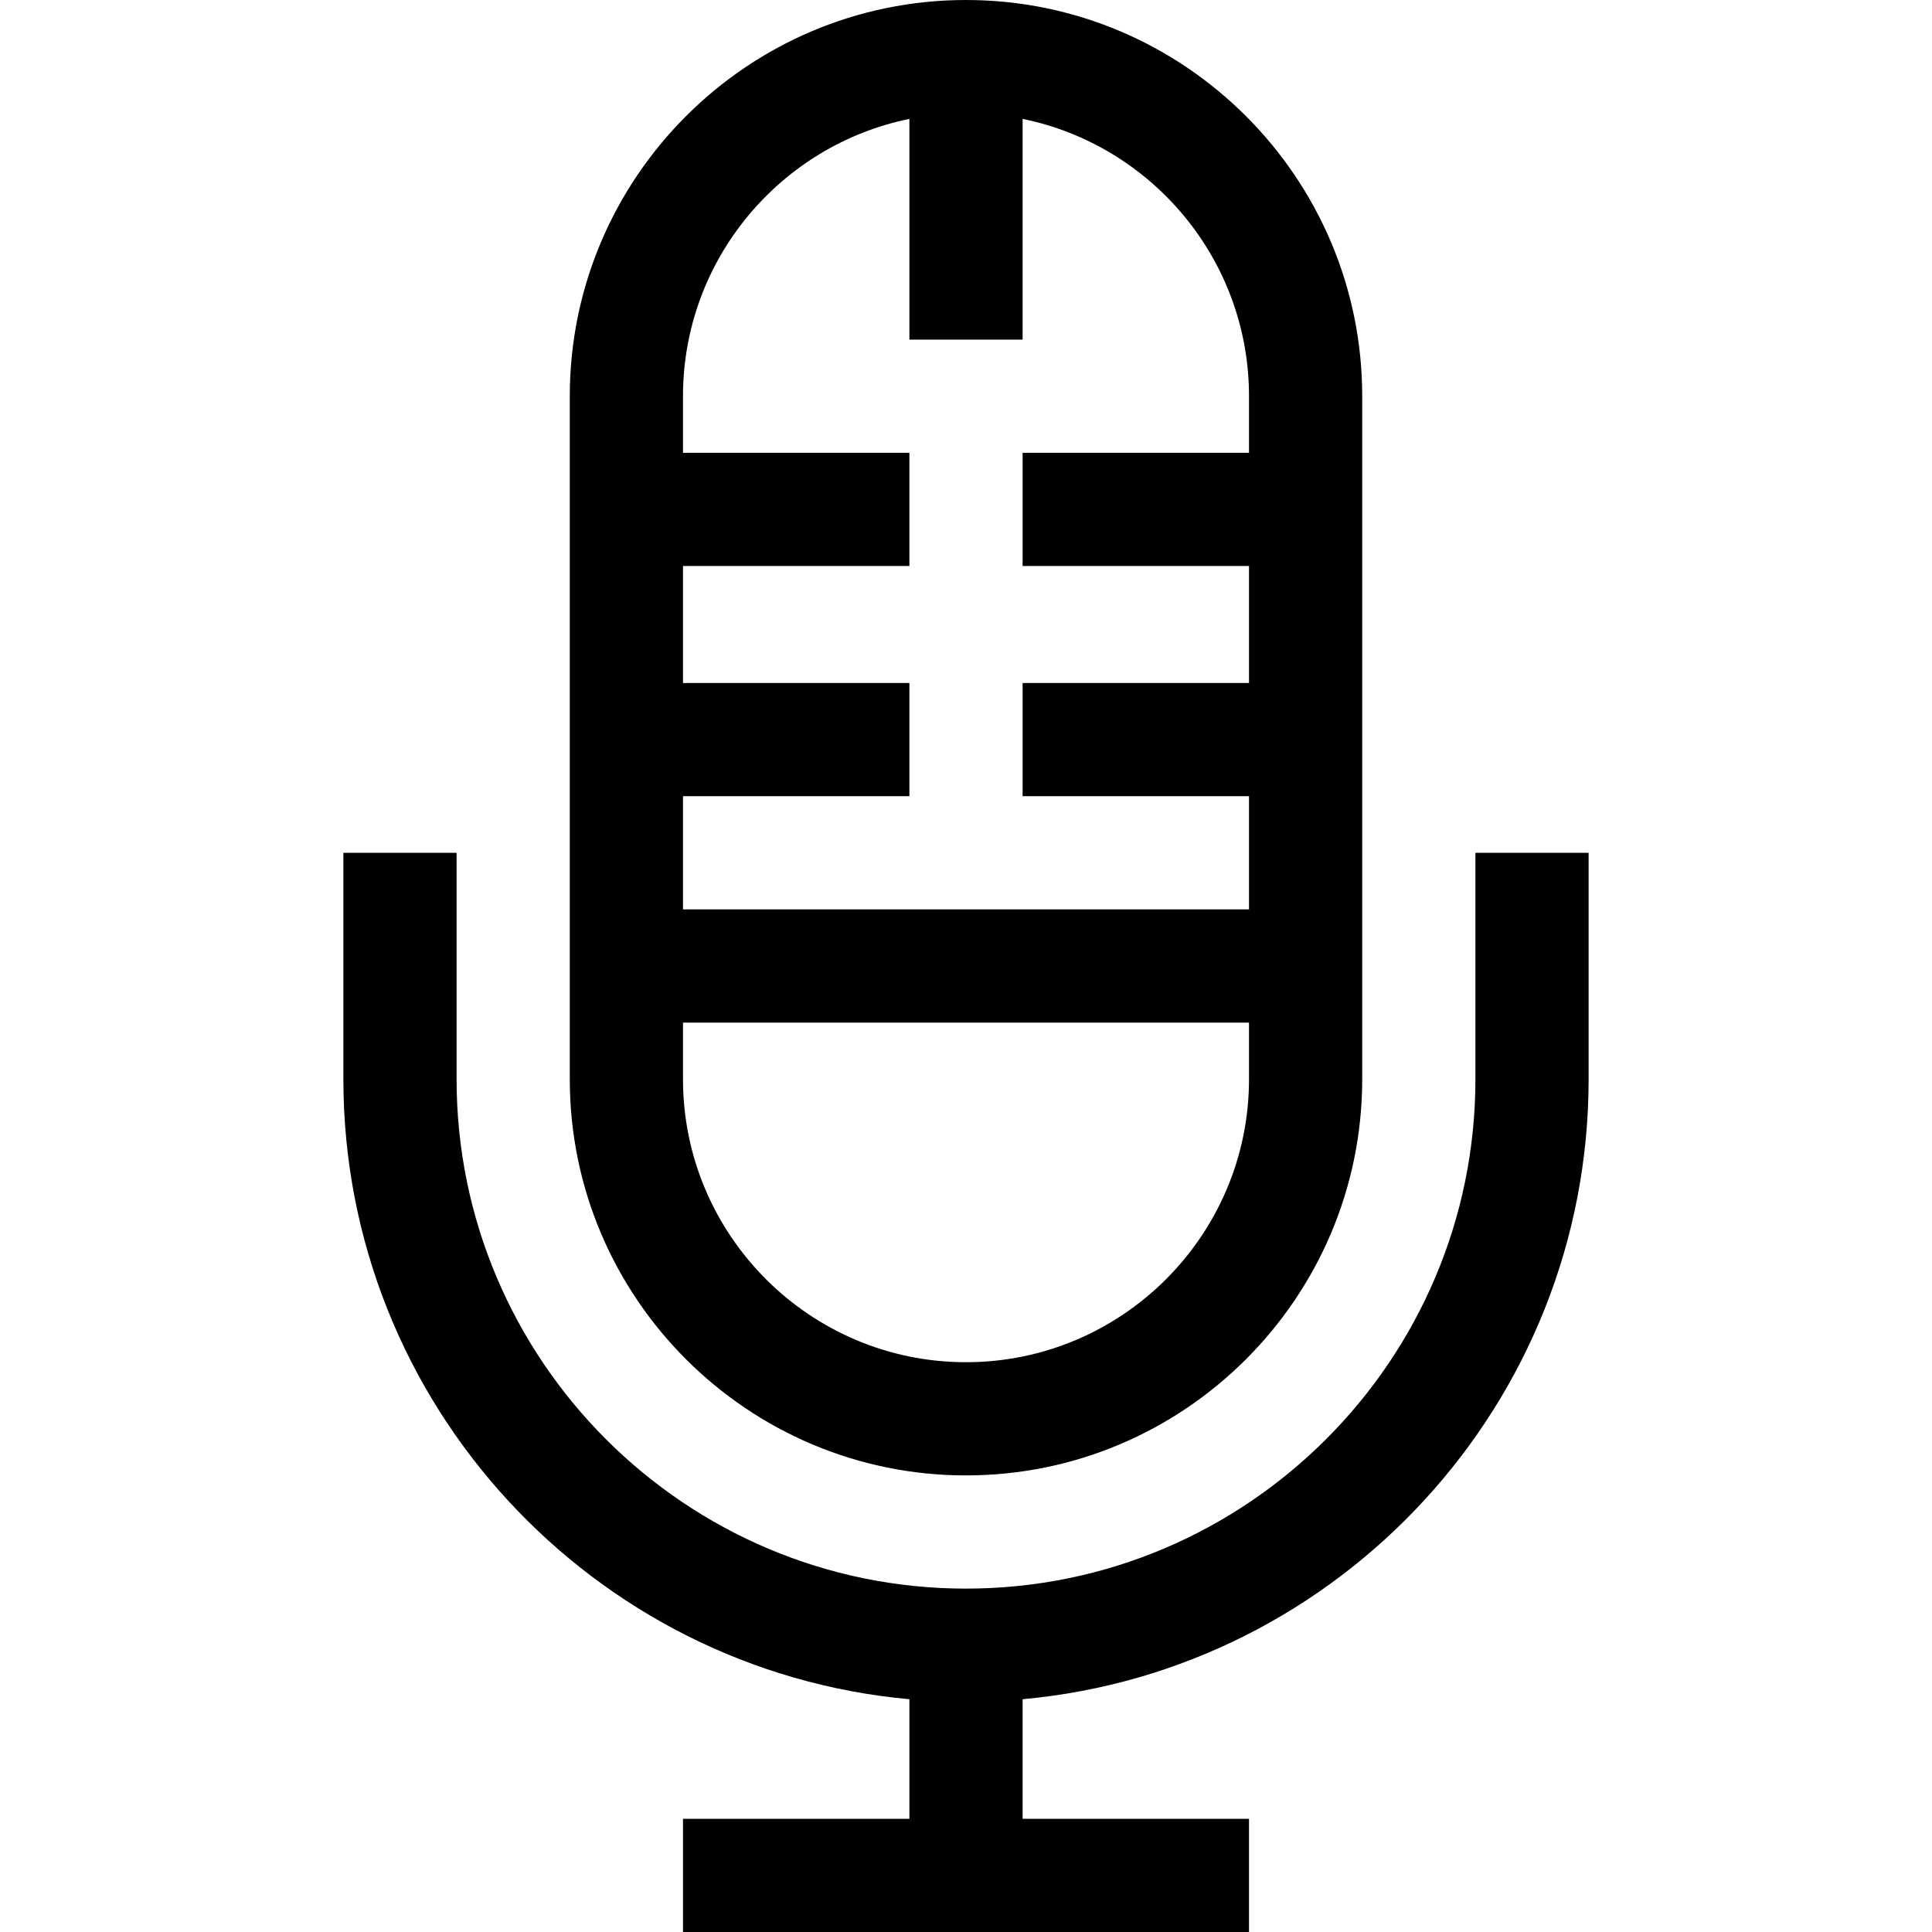 <!-- icon666.com - MILLIONS vector ICONS FREE --><svg version="1.1" id="Capa_1" xmlns="http://www.w3.org/2000/svg" xmlns:xlink="http://www.w3.org/1999/xlink" x="0px" y="0px" viewBox="0 0 512 512" style="enable-background:new 0 0 512 512;" xml:space="preserve"><g><g><path d="M256,0c-57.897,0-105,47.103-105,105c0,9.836,0,174.521,0,181c0,57.897,47.103,105,105,105c57.897,0,105-47.103,105-105 c0-0.377,0-159.731,0-181C361,47.103,313.897,0,256,0z M331,286c0,41.355-33.645,75-75,75c-41.355,0-75-33.645-75-75v-15h150V286z M331,120h-60v30h60v31h-60v30h60v30H181v-30h60v-30h-60v-31h60v-30h-60v-15c0-36.219,25.808-66.522,60-73.491V90h30V31.509 c34.192,6.968,60,37.271,60,73.491V120z"></path></g></g><g><g><path d="M391,226v60c0,74.439-60.561,135-135,135s-135-60.561-135-135v-60H91v60c0,85.925,66.023,156.707,150,164.311V482h-60v30 h150v-30h-60v-31.689c83.977-7.604,150-78.386,150-164.311v-60H391z"></path></g></g></svg>